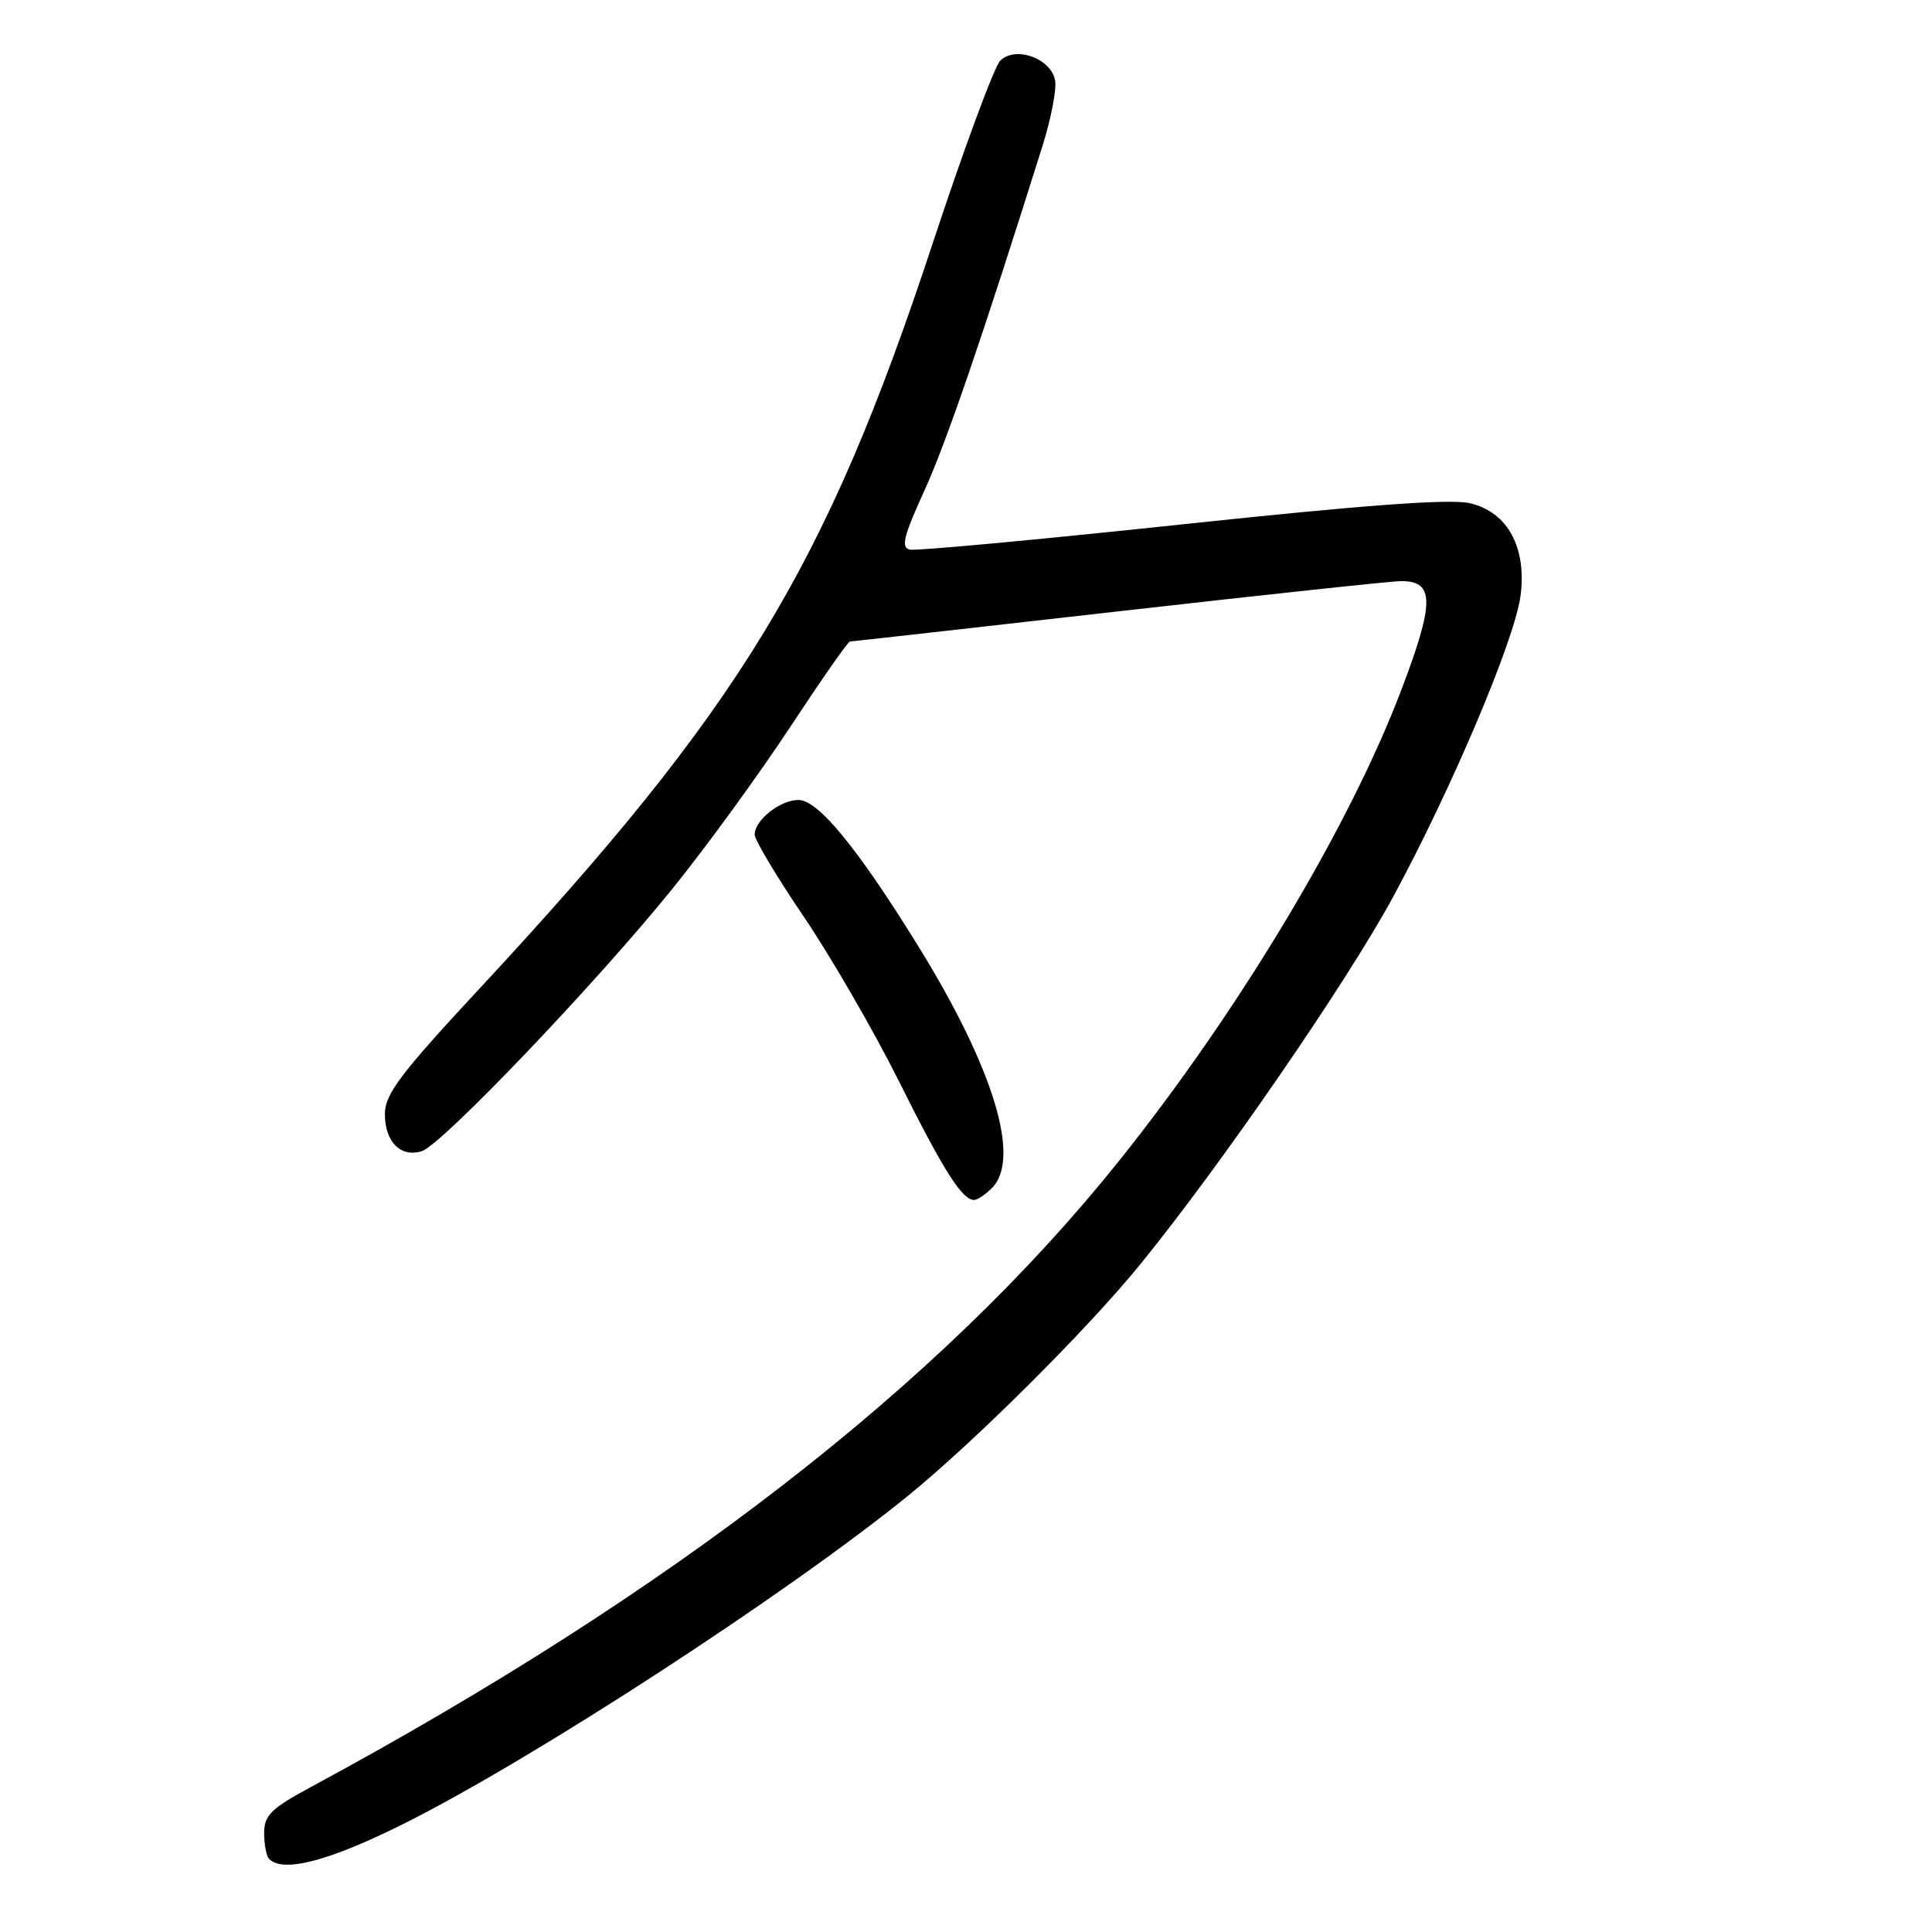 <?xml version="1.0" encoding="UTF-8" standalone="no"?>
<!DOCTYPE svg PUBLIC "-//W3C//DTD SVG 1.1//EN" "http://www.w3.org/Graphics/SVG/1.1/DTD/svg11.dtd" >
<svg xmlns="http://www.w3.org/2000/svg" xmlns:xlink="http://www.w3.org/1999/xlink" version="1.1" viewBox="0 0 256 256">
 <g >
 <path fill="currentColor"
d=" M 53.67 241.57 C 70.84 232.96 104.25 211.22 120.23 198.27 C 129.12 191.05 144.12 176.12 151.15 167.46 C 161.89 154.24 178.52 130.06 184.62 118.80 C 192.36 104.49 200.68 84.85 201.47 79.00 C 202.34 72.57 199.77 67.84 194.78 66.68 C 192.16 66.07 180.87 66.90 156.56 69.49 C 137.58 71.51 121.39 73.01 120.56 72.83 C 119.35 72.56 119.72 71.07 122.46 65.07 C 125.38 58.68 130.14 44.79 138.17 19.23 C 139.25 15.78 139.99 11.97 139.82 10.75 C 139.39 7.79 134.56 6.00 132.53 8.05 C 131.74 8.85 127.67 19.85 123.50 32.50 C 109.37 75.30 98.11 93.79 63.54 130.99 C 53.02 142.31 51.00 144.99 51.00 147.62 C 51.00 151.31 53.10 153.42 55.90 152.53 C 58.57 151.68 79.21 130.05 89.28 117.54 C 93.73 112.02 100.69 102.44 104.76 96.25 C 108.84 90.06 112.37 85.00 112.62 85.00 C 112.86 85.00 128.90 83.20 148.25 81.00 C 167.60 78.80 184.44 77.00 185.68 77.00 C 190.11 77.00 190.10 79.83 185.63 91.56 C 178.69 109.75 164.09 134.07 148.23 153.88 C 124.56 183.46 89.09 210.94 41.25 236.76 C 35.90 239.65 35.00 240.53 35.00 242.90 C 35.00 244.42 35.30 245.97 35.67 246.33 C 37.54 248.20 43.68 246.58 53.67 241.57 Z  M 131.43 157.43 C 135.33 153.53 131.66 141.52 121.63 125.30 C 113.64 112.38 108.41 106.00 105.81 106.00 C 103.37 106.00 100.00 108.67 100.00 110.59 C 100.00 111.30 102.93 116.20 106.52 121.49 C 110.10 126.78 115.78 136.59 119.13 143.30 C 125.04 155.14 127.48 159.00 129.08 159.00 C 129.51 159.00 130.56 158.29 131.43 157.43 Z "/>
</g>
</svg>